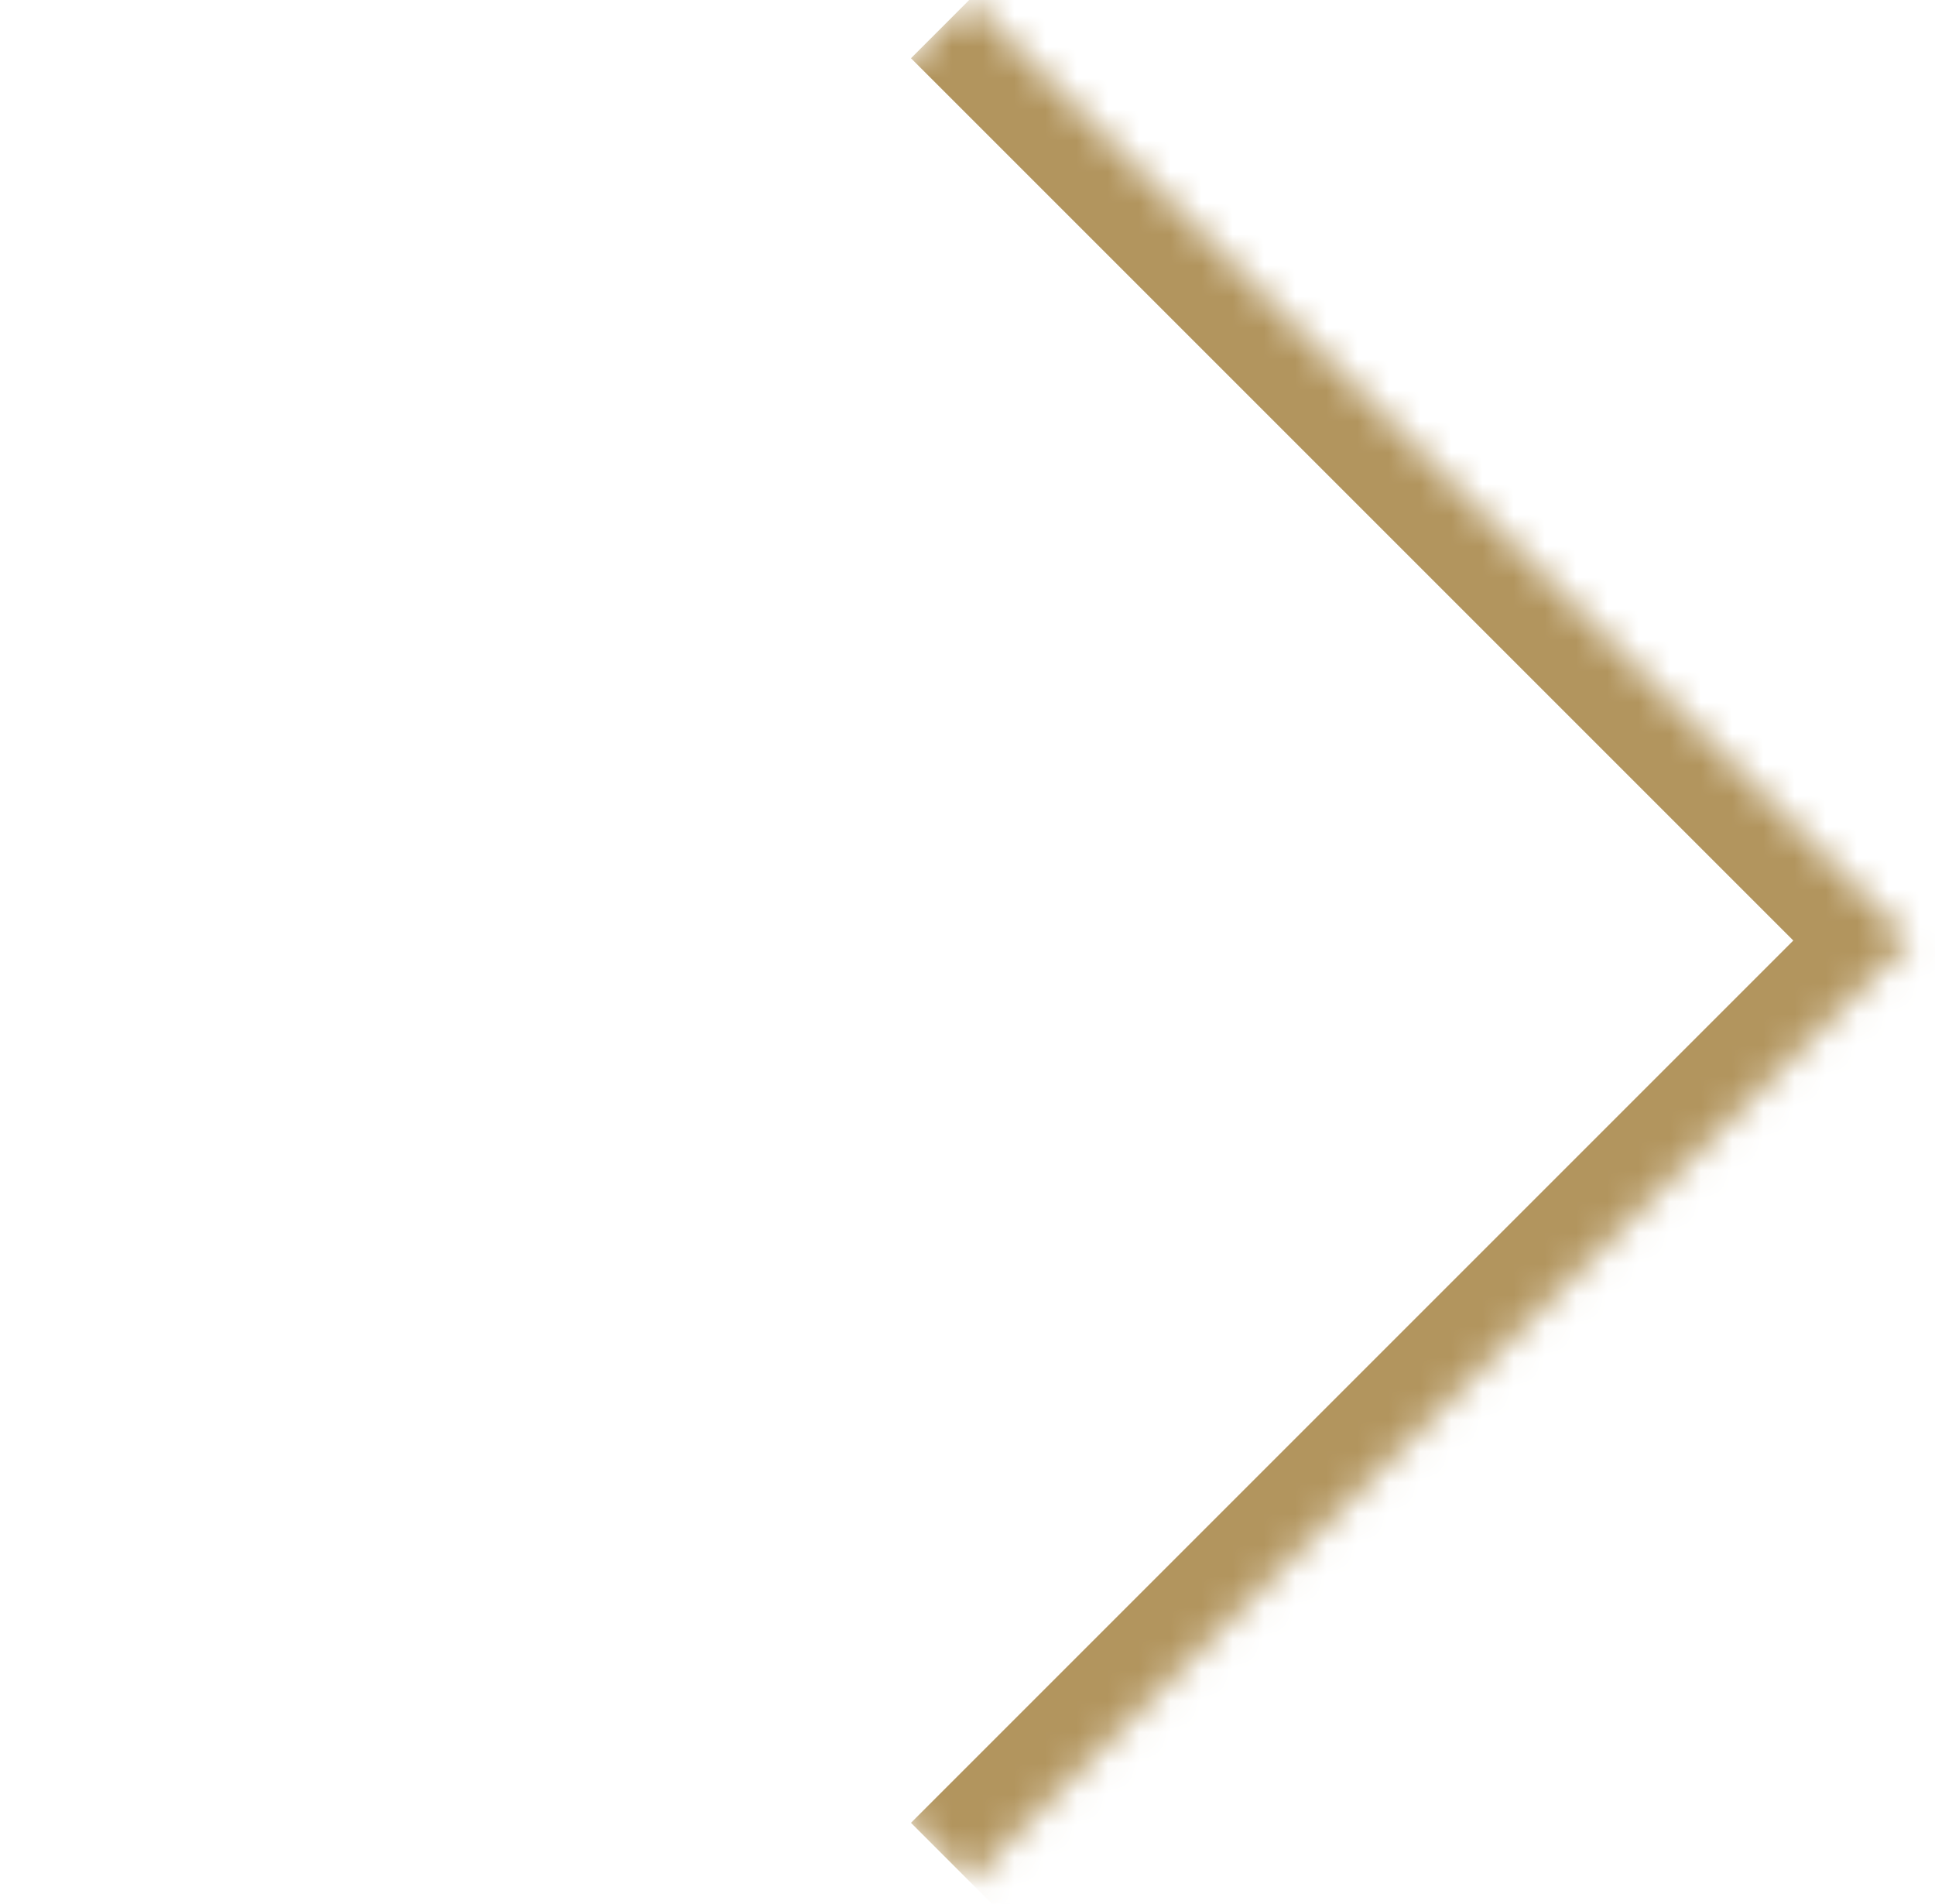 <svg width="62" height="61" viewBox="0 0 62 61" fill="none" xmlns="http://www.w3.org/2000/svg">
<mask id="path-1-inside-1_328_657" fill="white">
<path d="M31.055 0L61.191 30.137L31.055 60.273L0.918 30.137L31.055 0Z"/>
</mask>
<path d="M61.191 30.137L63.057 32.002C64.087 30.972 64.087 29.301 63.057 28.271L61.191 30.137ZM29.189 1.866L59.325 32.002L63.057 28.271L32.92 -1.866L29.189 1.866ZM59.325 28.271L29.189 58.407L32.92 62.139L63.057 32.002L59.325 28.271Z" fill="#B2955E" mask="url(#path-1-inside-1_328_657)"/>
</svg>
